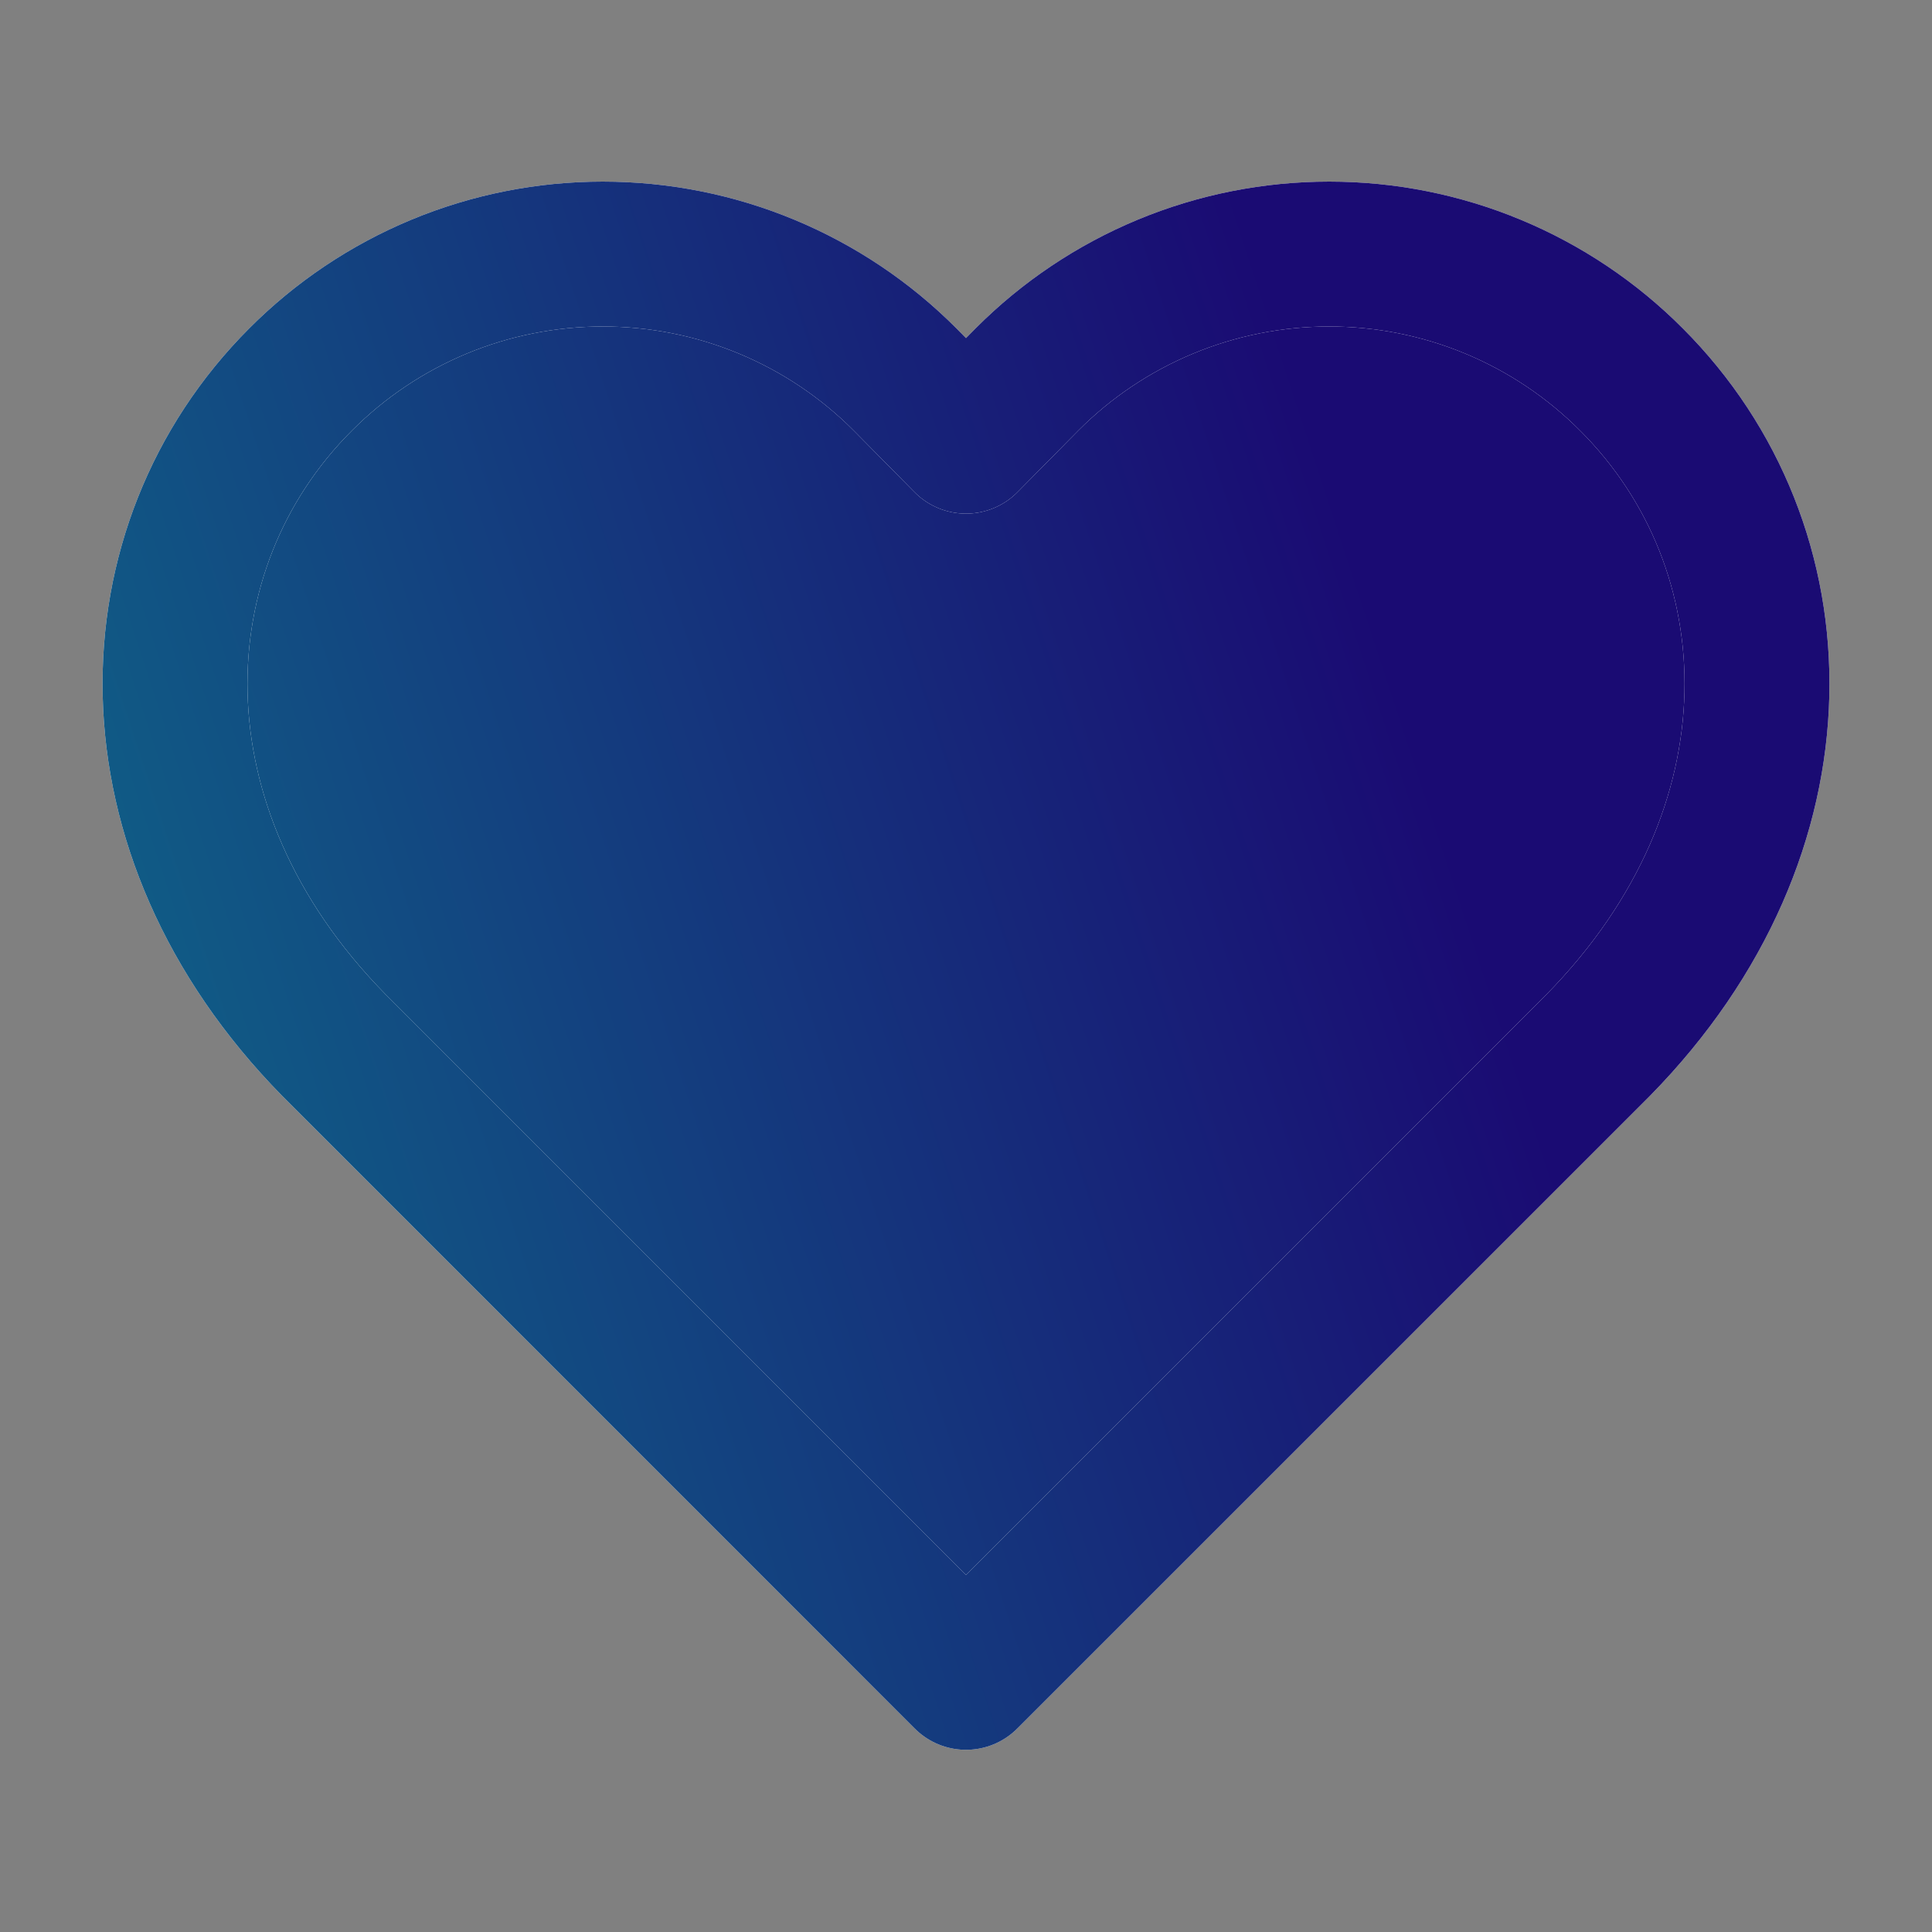 <svg width="20" height="20" viewBox="0 0 20 20" fill="none" xmlns="http://www.w3.org/2000/svg">
<rect x="0" y="0" width="20" height="20" fill="#808080" stroke="none"/>
<g clip-path="url(#clip0_1570_208)">
<path d="M16.889 3.929C16.479 3.517 15.991 3.19 15.454 2.967C14.917 2.744 14.341 2.63 13.76 2.63C13.178 2.63 12.602 2.744 12.065 2.967C11.528 3.19 11.04 3.517 10.63 3.929L10 4.567L9.37 3.929C8.96 3.517 8.472 3.19 7.935 2.967C7.398 2.744 6.822 2.63 6.24 2.63C5.659 2.63 5.083 2.744 4.546 2.967C4.009 3.19 3.521 3.517 3.111 3.929C1.376 5.664 1.27 8.593 3.455 10.818L10 17.364L16.546 10.818C18.73 8.593 18.624 5.664 16.889 3.929Z" fill="white"/>
<path d="M16.889 3.929C16.479 3.517 15.991 3.19 15.454 2.967C14.917 2.744 14.341 2.63 13.76 2.63C13.178 2.63 12.602 2.744 12.065 2.967C11.528 3.19 11.04 3.517 10.63 3.929L10 4.567L9.37 3.929C8.96 3.517 8.472 3.19 7.935 2.967C7.398 2.744 6.822 2.63 6.24 2.63C5.659 2.63 5.083 2.744 4.546 2.967C4.009 3.19 3.521 3.517 3.111 3.929C1.376 5.664 1.27 8.593 3.455 10.818L10 17.364L16.546 10.818C18.73 8.593 18.624 5.664 16.889 3.929Z" fill="url(#paint0_linear_1570_208)"/>
<path d="M16.889 3.929C16.479 3.517 15.991 3.19 15.454 2.967C14.917 2.744 14.341 2.63 13.76 2.63C13.178 2.63 12.602 2.744 12.065 2.967C11.528 3.19 11.04 3.517 10.63 3.929L10 4.567L9.37 3.929C8.96 3.517 8.472 3.19 7.935 2.967C7.398 2.744 6.822 2.63 6.24 2.63C5.659 2.63 5.083 2.744 4.546 2.967C4.009 3.19 3.521 3.517 3.111 3.929C1.376 5.664 1.27 8.593 3.455 10.818L10 17.364L16.546 10.818C18.73 8.593 18.624 5.664 16.889 3.929Z" stroke="white" stroke-width="1.5" stroke-linecap="round" stroke-linejoin="round"/>
<path d="M16.889 3.929C16.479 3.517 15.991 3.19 15.454 2.967C14.917 2.744 14.341 2.63 13.76 2.63C13.178 2.63 12.602 2.744 12.065 2.967C11.528 3.19 11.04 3.517 10.63 3.929L10 4.567L9.37 3.929C8.96 3.517 8.472 3.19 7.935 2.967C7.398 2.744 6.822 2.63 6.24 2.63C5.659 2.63 5.083 2.744 4.546 2.967C4.009 3.19 3.521 3.517 3.111 3.929C1.376 5.664 1.27 8.593 3.455 10.818L10 17.364L16.546 10.818C18.73 8.593 18.624 5.664 16.889 3.929Z" stroke="url(#paint1_linear_1570_208)" stroke-width="1.5" stroke-linecap="round" stroke-linejoin="round"/>
</g>
<defs>
<linearGradient id="paint0_linear_1570_208" x1="1.381" y1="22.604" x2="17.778" y2="17.228" gradientUnits="userSpaceOnUse">
<stop stop-color="#0D748B"/>
<stop offset="1" stop-color="#1A0B73"/>
</linearGradient>
<linearGradient id="paint1_linear_1570_208" x1="1.381" y1="22.604" x2="17.778" y2="17.228" gradientUnits="userSpaceOnUse">
<stop stop-color="#0D748B"/>
<stop offset="1" stop-color="#1A0B73"/>
</linearGradient>
<clipPath id="clip0_1570_208">
<rect width="18" height="18" fill="white" transform="translate(1 1)"/>
</clipPath>
</defs>
</svg>
